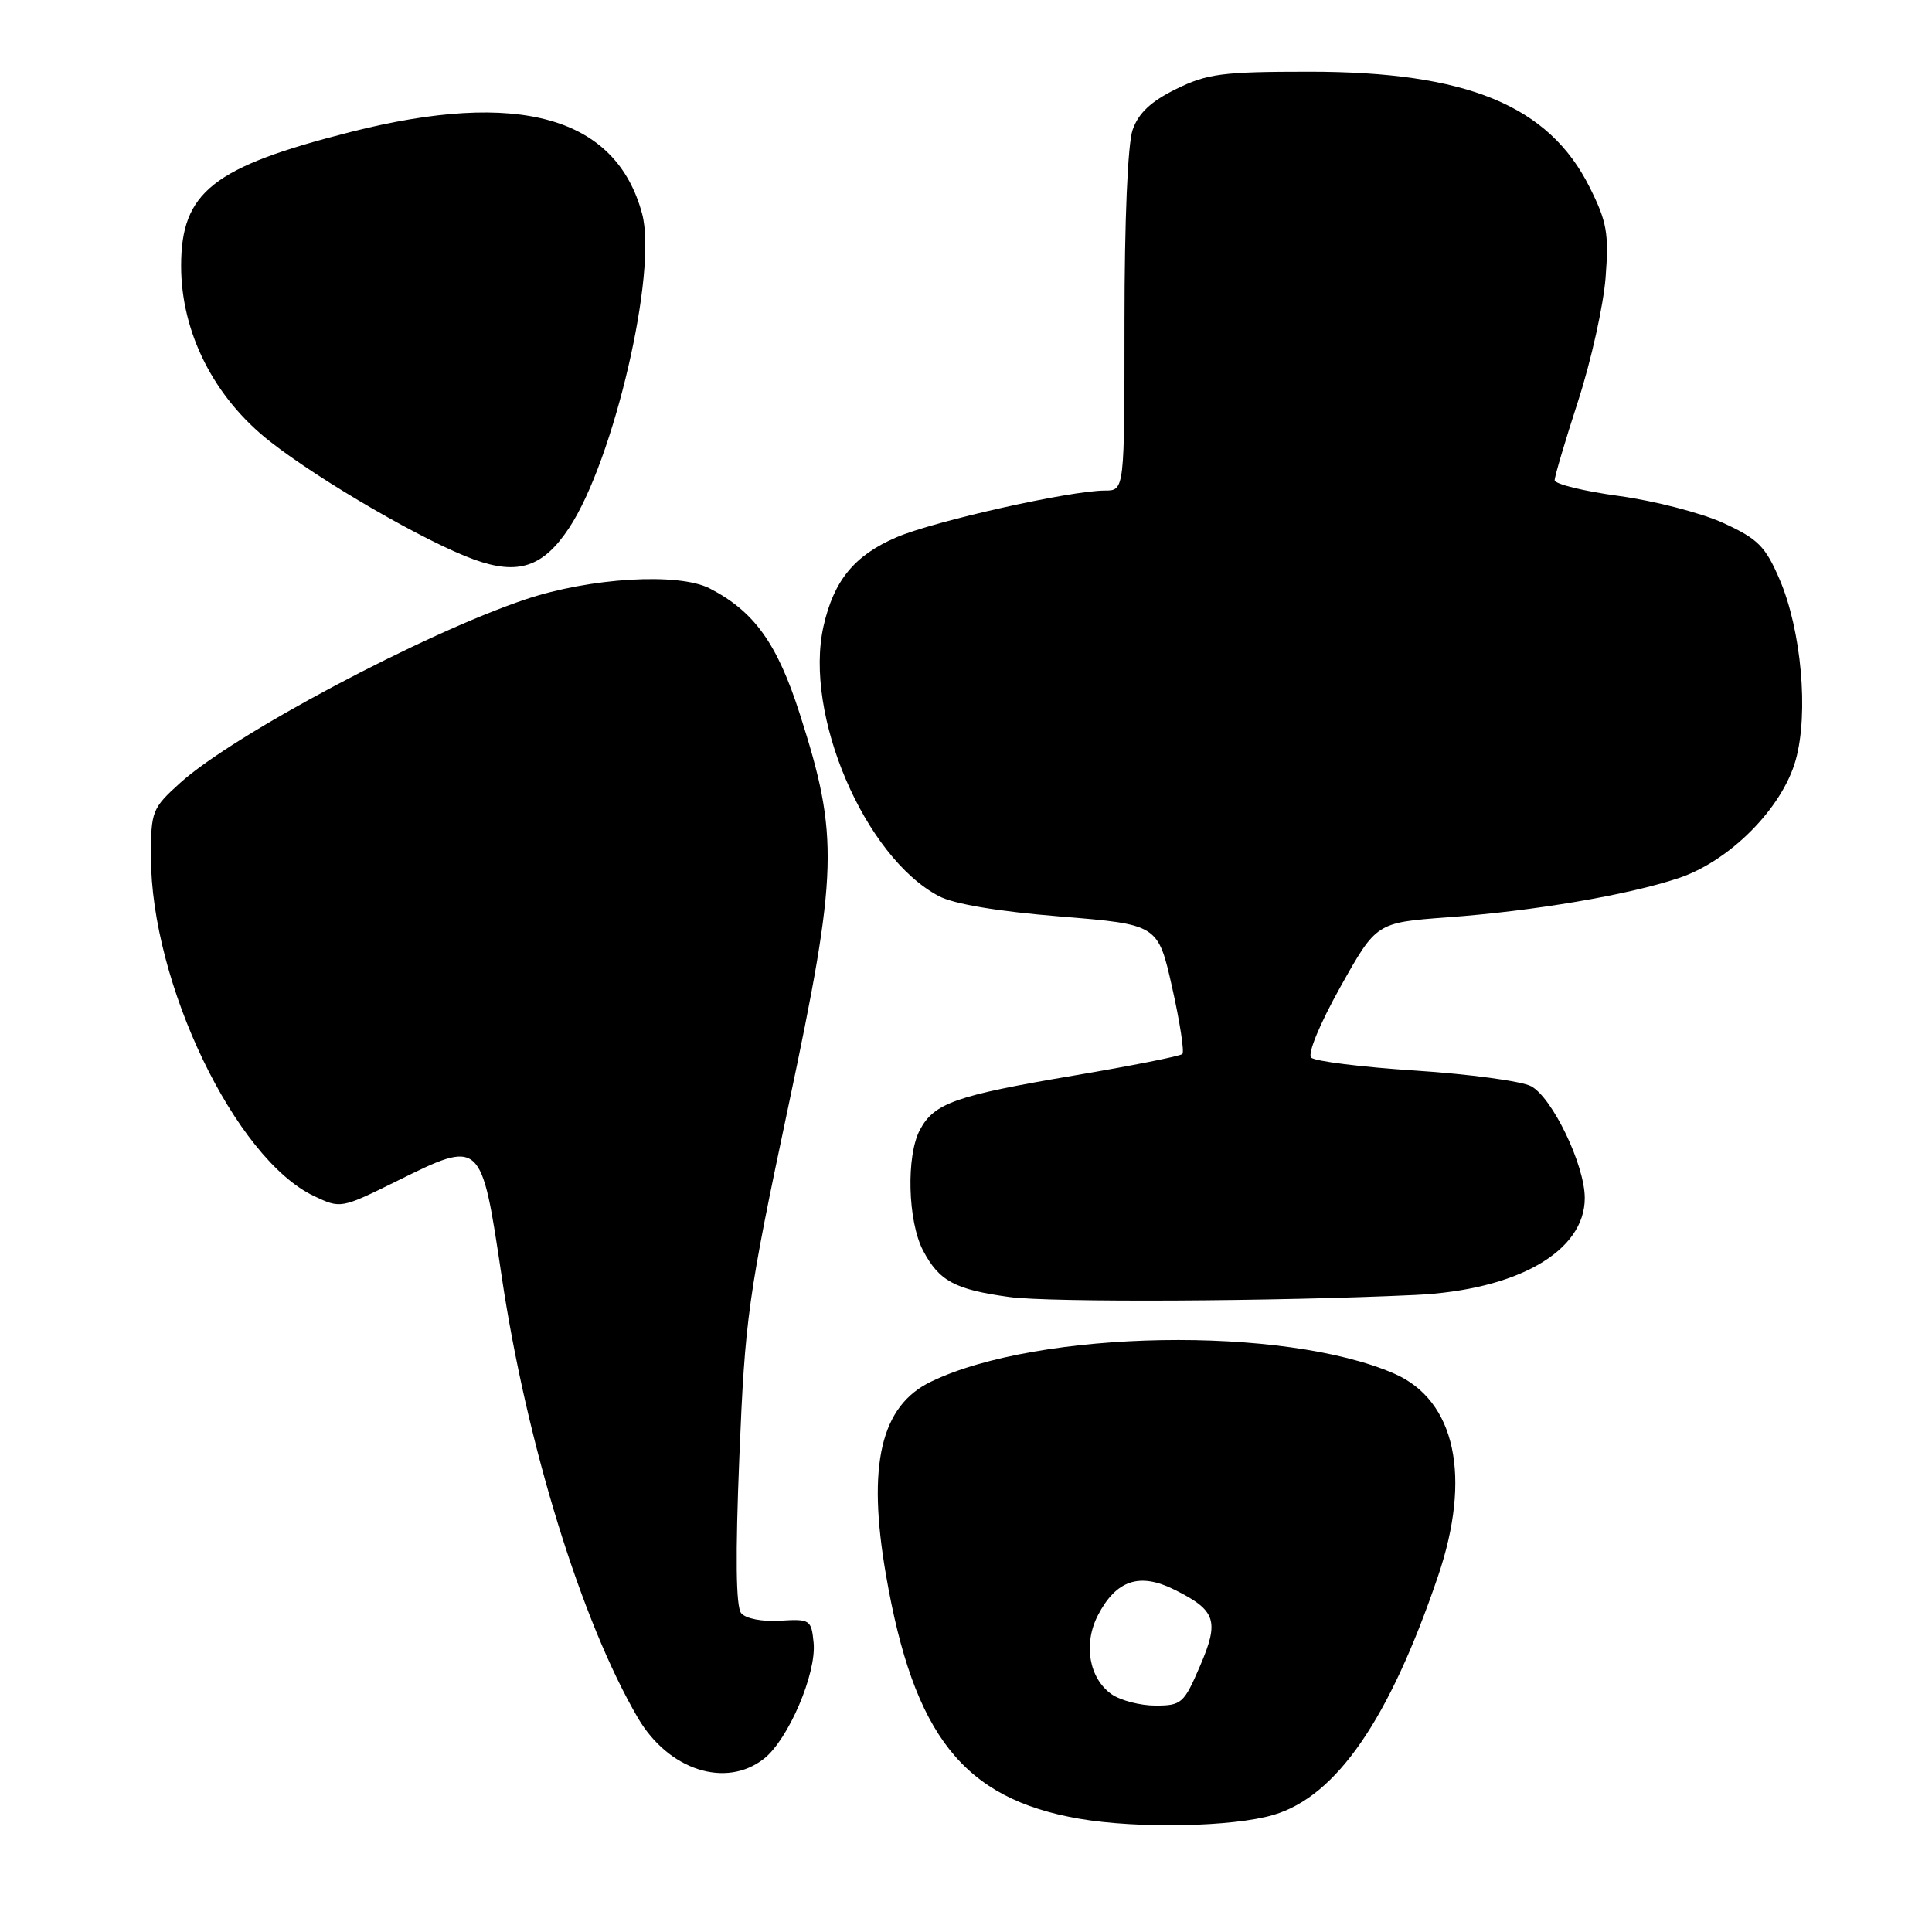 <?xml version="1.0" encoding="UTF-8" standalone="no"?>
<!DOCTYPE svg PUBLIC "-//W3C//DTD SVG 1.1//EN" "http://www.w3.org/Graphics/SVG/1.1/DTD/svg11.dtd" >
<svg xmlns="http://www.w3.org/2000/svg" xmlns:xlink="http://www.w3.org/1999/xlink" version="1.1" viewBox="0 0 256 256">
 <g >
 <path fill="currentColor"
d=" M 168.76 240.48 C 177.08 238.01 184.09 227.84 190.53 208.90 C 195.03 195.69 192.86 185.58 184.78 182.03 C 170.21 175.64 137.63 176.19 123.36 183.08 C 116.70 186.29 114.88 194.11 117.39 208.65 C 121.07 230.01 127.67 238.34 143.00 240.99 C 150.78 242.33 163.36 242.08 168.76 240.48 Z  M 101.23 233.04 C 104.46 230.50 108.20 221.75 107.81 217.68 C 107.51 214.62 107.34 214.51 103.38 214.75 C 100.99 214.90 98.81 214.48 98.21 213.75 C 97.51 212.91 97.43 206.17 97.97 193.00 C 98.72 174.66 99.10 171.89 104.48 146.50 C 111.06 115.38 111.19 110.87 105.99 94.64 C 102.99 85.26 99.95 81.02 94.04 77.97 C 89.92 75.85 78.22 76.54 69.63 79.42 C 56.12 83.96 30.97 97.32 23.87 103.74 C 20.16 107.09 20.00 107.49 20.00 113.50 C 20.00 130.26 31.18 153.54 41.60 158.48 C 45.13 160.16 45.19 160.15 52.56 156.51 C 63.80 150.95 63.76 150.91 66.48 169.16 C 69.78 191.34 77.05 214.87 84.53 227.64 C 88.59 234.56 96.17 237.01 101.23 233.04 Z  M 187.50 171.59 C 201.02 170.96 210.01 165.82 209.99 158.73 C 209.98 154.35 205.69 145.44 202.88 143.93 C 201.62 143.26 194.75 142.33 187.60 141.86 C 180.46 141.40 174.22 140.62 173.74 140.14 C 173.23 139.63 174.88 135.65 177.62 130.75 C 182.38 122.25 182.38 122.25 191.82 121.55 C 203.22 120.72 215.66 118.61 222.41 116.36 C 229.18 114.11 236.16 107.09 237.94 100.71 C 239.68 94.50 238.69 83.48 235.80 76.76 C 233.92 72.39 232.94 71.40 228.35 69.30 C 225.44 67.97 219.23 66.36 214.53 65.72 C 209.84 65.08 206.00 64.14 206.00 63.63 C 206.00 63.12 207.40 58.39 209.12 53.10 C 210.83 47.82 212.46 40.48 212.75 36.78 C 213.20 30.91 212.93 29.39 210.62 24.78 C 205.21 13.97 194.36 9.50 173.50 9.50 C 161.95 9.50 159.98 9.76 155.83 11.80 C 152.50 13.44 150.85 14.99 150.08 17.20 C 149.43 19.06 149.00 29.22 149.00 42.65 C 149.00 65.00 149.00 65.00 146.41 65.00 C 141.83 65.00 123.75 69.05 118.77 71.20 C 113.21 73.59 110.48 76.92 109.12 82.98 C 106.49 94.66 114.56 113.54 124.40 118.74 C 126.38 119.79 132.20 120.77 140.47 121.44 C 153.44 122.50 153.44 122.50 155.31 130.82 C 156.34 135.40 156.95 139.38 156.67 139.66 C 156.39 139.94 149.91 141.23 142.26 142.52 C 126.61 145.17 123.78 146.17 121.90 149.70 C 120.05 153.14 120.28 161.85 122.32 165.72 C 124.45 169.75 126.52 170.87 133.75 171.86 C 139.10 172.60 169.18 172.45 187.50 171.59 Z  M 75.41 69.95 C 81.34 61.00 87.15 35.98 85.08 28.31 C 81.62 15.46 68.72 11.84 46.49 17.48 C 28.20 22.12 24.00 25.44 24.00 35.24 C 24.00 44.07 28.36 52.69 35.79 58.51 C 42.48 63.76 56.44 71.84 62.82 74.14 C 68.67 76.25 71.97 75.15 75.41 69.95 Z  M 147.30 224.50 C 144.30 222.39 143.51 217.85 145.48 214.03 C 147.89 209.38 150.99 208.33 155.60 210.63 C 161.14 213.38 161.60 214.75 158.99 220.80 C 156.88 225.71 156.55 226.00 153.10 226.00 C 151.09 226.00 148.48 225.32 147.30 224.50 Z "/>
</g>
</svg>